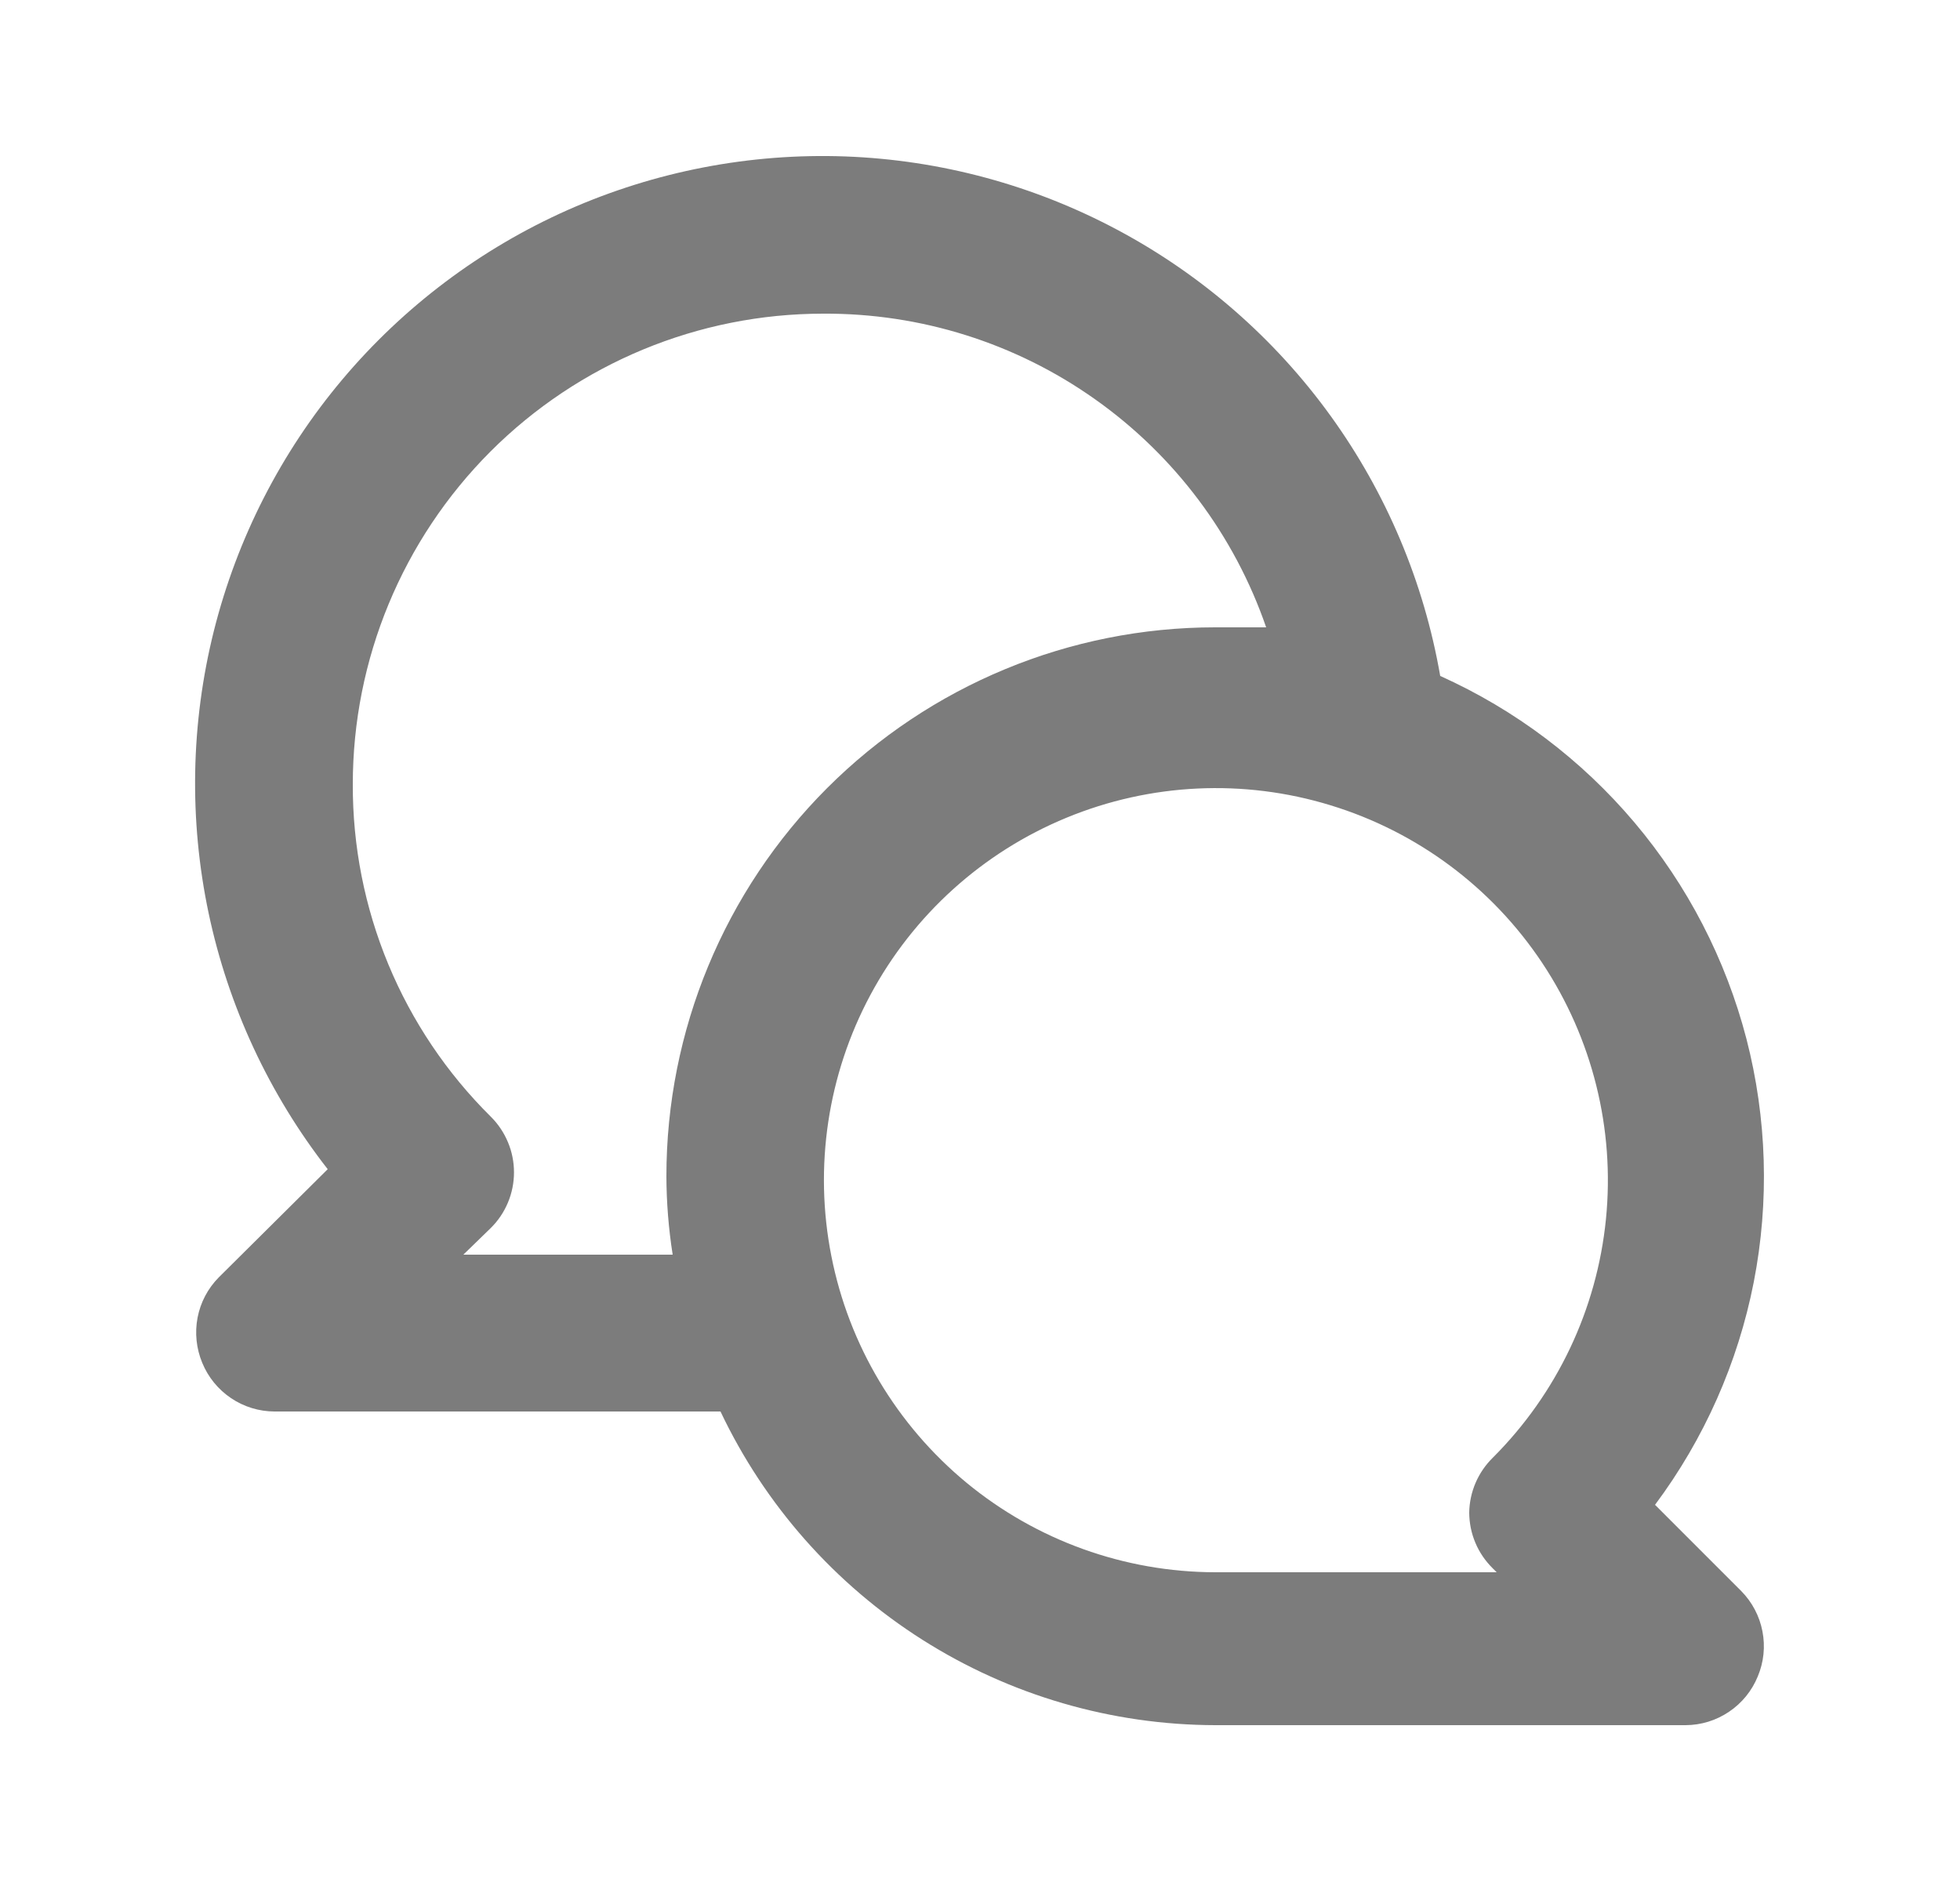 <svg width="25" height="24" viewBox="0 0 25 24" fill="none" xmlns="http://www.w3.org/2000/svg">
<path d="M21.11 19.19C21.737 18.35 22.167 17.38 22.369 16.352C22.57 15.323 22.538 14.262 22.276 13.248C22.012 12.233 21.525 11.291 20.849 10.49C20.173 9.689 19.326 9.05 18.37 8.62C18.162 7.422 17.683 6.287 16.971 5.302C16.259 4.317 15.331 3.507 14.258 2.934C13.186 2.361 11.997 2.04 10.782 1.995C9.567 1.951 8.358 2.184 7.246 2.676C6.135 3.169 5.15 3.909 4.367 4.839C3.584 5.769 3.024 6.866 2.728 8.045C2.433 9.224 2.41 10.456 2.661 11.645C2.913 12.835 3.432 13.951 4.18 14.91L2.79 16.29C2.651 16.431 2.557 16.609 2.52 16.803C2.483 16.997 2.504 17.198 2.58 17.38C2.655 17.563 2.783 17.719 2.946 17.829C3.11 17.94 3.303 17.999 3.5 18H9.19C9.757 19.195 10.65 20.204 11.767 20.912C12.884 21.62 14.178 21.997 15.5 22H21.5C21.698 21.999 21.89 21.94 22.054 21.829C22.218 21.719 22.345 21.563 22.42 21.38C22.497 21.198 22.518 20.997 22.48 20.803C22.443 20.609 22.349 20.431 22.21 20.29L21.11 19.19ZM8.5 15C8.501 15.335 8.528 15.669 8.58 16H5.91L6.26 15.66C6.354 15.567 6.428 15.457 6.479 15.335C6.53 15.213 6.556 15.082 6.556 14.95C6.556 14.818 6.53 14.687 6.479 14.566C6.428 14.444 6.354 14.333 6.26 14.24C5.7 13.686 5.255 13.025 4.953 12.297C4.651 11.569 4.497 10.788 4.5 10C4.5 8.409 5.132 6.883 6.257 5.757C7.383 4.632 8.909 4 10.5 4C11.742 3.993 12.955 4.374 13.968 5.092C14.982 5.809 15.745 6.826 16.15 8C15.93 8 15.72 8 15.5 8C13.644 8 11.863 8.738 10.55 10.05C9.238 11.363 8.5 13.143 8.5 15ZM19.04 20L19.09 20.05H15.5C14.344 20.048 13.223 19.645 12.33 18.91C11.438 18.174 10.827 17.152 10.604 16.017C10.38 14.883 10.556 13.705 11.103 12.686C11.65 11.667 12.533 10.869 13.603 10.428C14.672 9.987 15.861 9.93 16.967 10.268C18.074 10.605 19.029 11.315 19.67 12.278C20.311 13.241 20.599 14.396 20.484 15.547C20.369 16.698 19.859 17.773 19.04 18.59C18.852 18.775 18.744 19.026 18.74 19.29C18.741 19.422 18.767 19.553 18.819 19.675C18.87 19.797 18.946 19.907 19.04 20Z" fill="#7C7C7C"/>
</svg>
